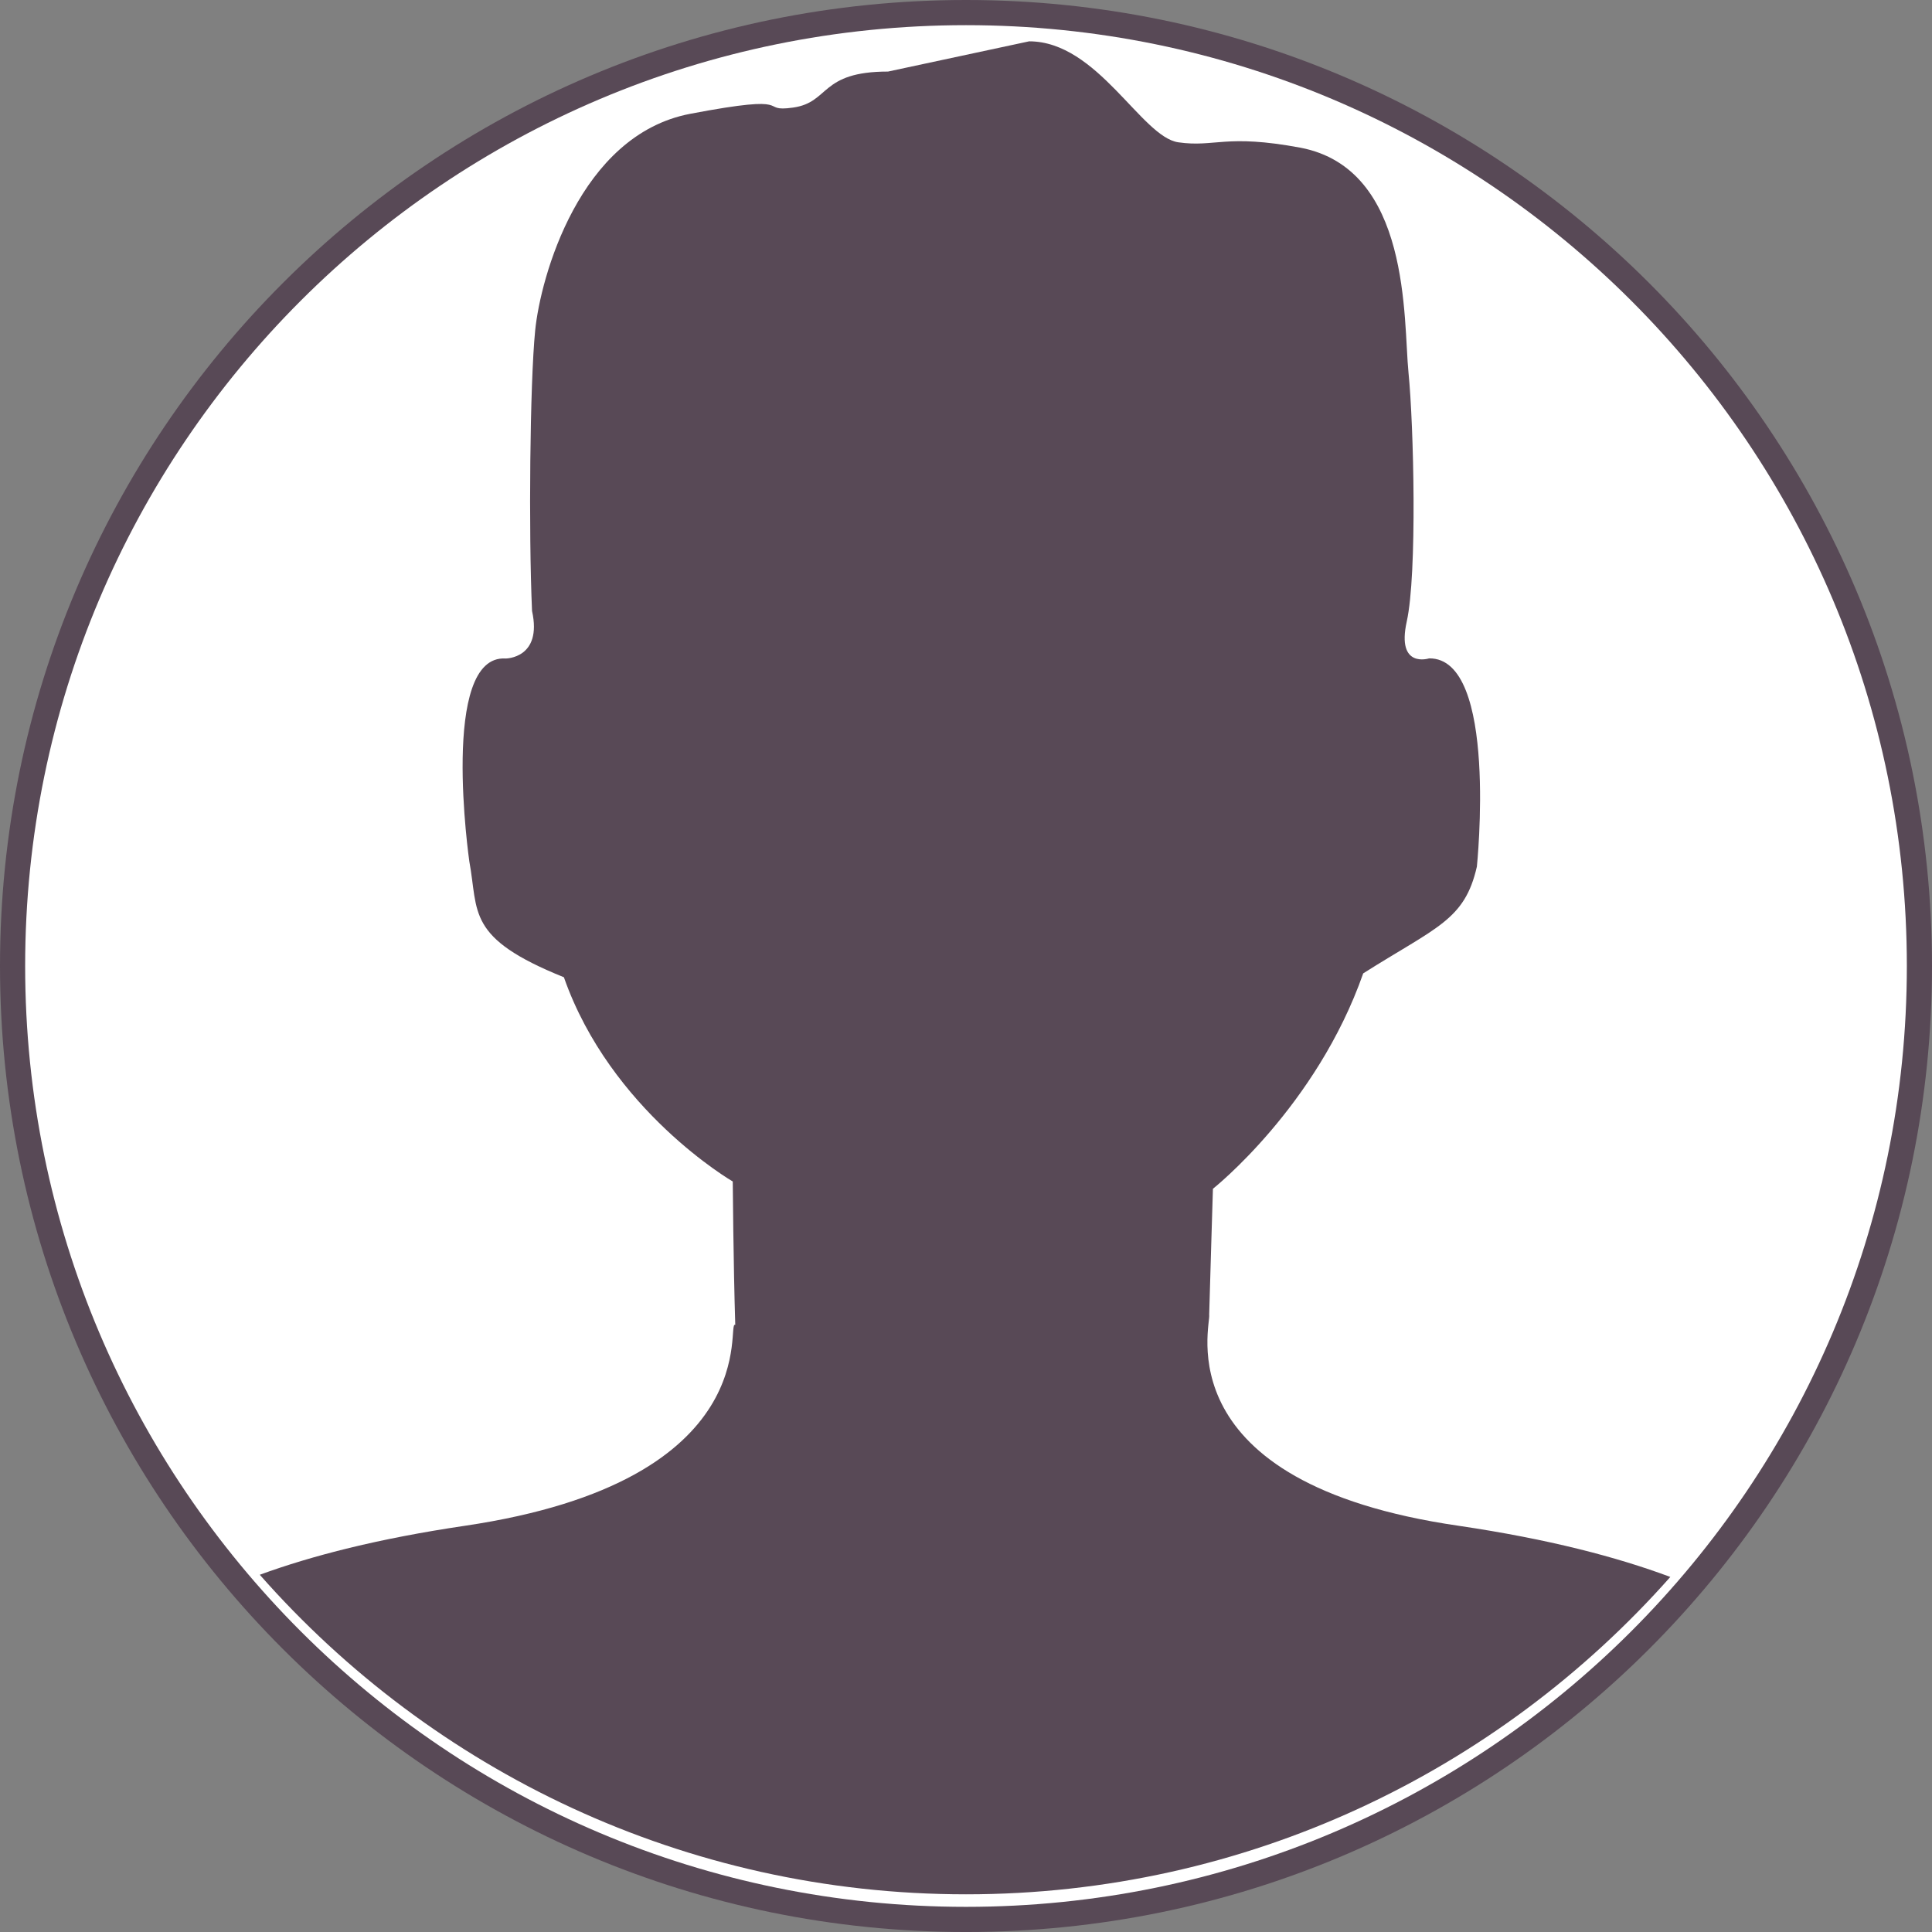 <?xml version="1.0" encoding="utf-8"?>
<!-- Generator: Adobe Illustrator 16.0.0, SVG Export Plug-In . SVG Version: 6.00 Build 0)  -->
<!DOCTYPE svg PUBLIC "-//W3C//DTD SVG 1.1//EN" "http://www.w3.org/Graphics/SVG/1.1/DTD/svg11.dtd">
<svg version="1.1" xmlns="http://www.w3.org/2000/svg" xmlns:xlink="http://www.w3.org/1999/xlink" x="0px" y="0px"
	 width="154.014px" height="154.015px" viewBox="0 0 154.014 154.015" enable-background="new 0 0 154.014 154.015"
	 xml:space="preserve">
<rect x="0" y="0" width="154.014" height="154.015" fill="#808080" stroke="none"/>
<g id="Capa_3">
	<path fill-rule="evenodd" clip-rule="evenodd" fill="#584956" d="M77.007,0c42.529,0,77.007,34.478,77.007,77.008
		c0,42.529-34.478,77.007-77.007,77.007C34.477,154.015,0,119.537,0,77.008C0,34.478,34.477,0,77.007,0z"/>
</g>
<g id="Capa_4">
	<path fill-rule="evenodd" clip-rule="evenodd" fill="#FFFFFF" d="M77.007,2.006c41.422,0,75.002,33.579,75.002,75.001
		c0,41.422-33.58,75.002-75.002,75.002S2.005,118.43,2.005,77.008C2.005,35.585,35.585,2.006,77.007,2.006z"/>
</g>
<g id="Capa_2">
	<path fill-rule="evenodd" clip-rule="evenodd" fill="#584956" d="M37.033,121.635c-6.862,1.017-12.155,2.376-16.324,3.901
		c13.744,15.611,33.864,25.474,56.298,25.474c22.352,0,42.407-9.789,56.147-25.3c-4.279-1.596-9.731-3.021-16.851-4.075
		c-23.621-3.42-19.74-16.068-19.91-16.83c0.049-1.908,0.299-10.039,0.299-10.039s8.25-6.529,11.98-17.171
		c5.859-3.709,8.09-4.229,9.061-8.51c0,0,1.729-16.68-3.811-16.6c0,0-2.619,0.85-1.779-2.94s0.559-15.63,0.139-19.84
		s0.211-16.24-8.609-17.93c-6.01-1.12-6.801-0.01-9.74-0.43s-6.439-8.05-11.891-8.05l-11.249,2.41c-5.46,0-4.62,2.45-7.56,2.87
		s0.59-1.18-8.22,0.5c-8.82,1.69-11.93,13.05-12.35,17.27c-0.42,4.21-0.53,16.04-0.25,22.36c0.84,3.79-2.1,3.79-2.1,3.79
		c-5.28-0.34-2.9,16.17-2.9,16.17c0.75,4.07-0.28,6.09,7.54,9.24c3.73,10.649,13.46,16.28,13.46,16.28s0.05,6.57,0.2,11.43
		C57.813,105.215,61.333,118.045,37.033,121.635z"/>
</g>
</svg>
